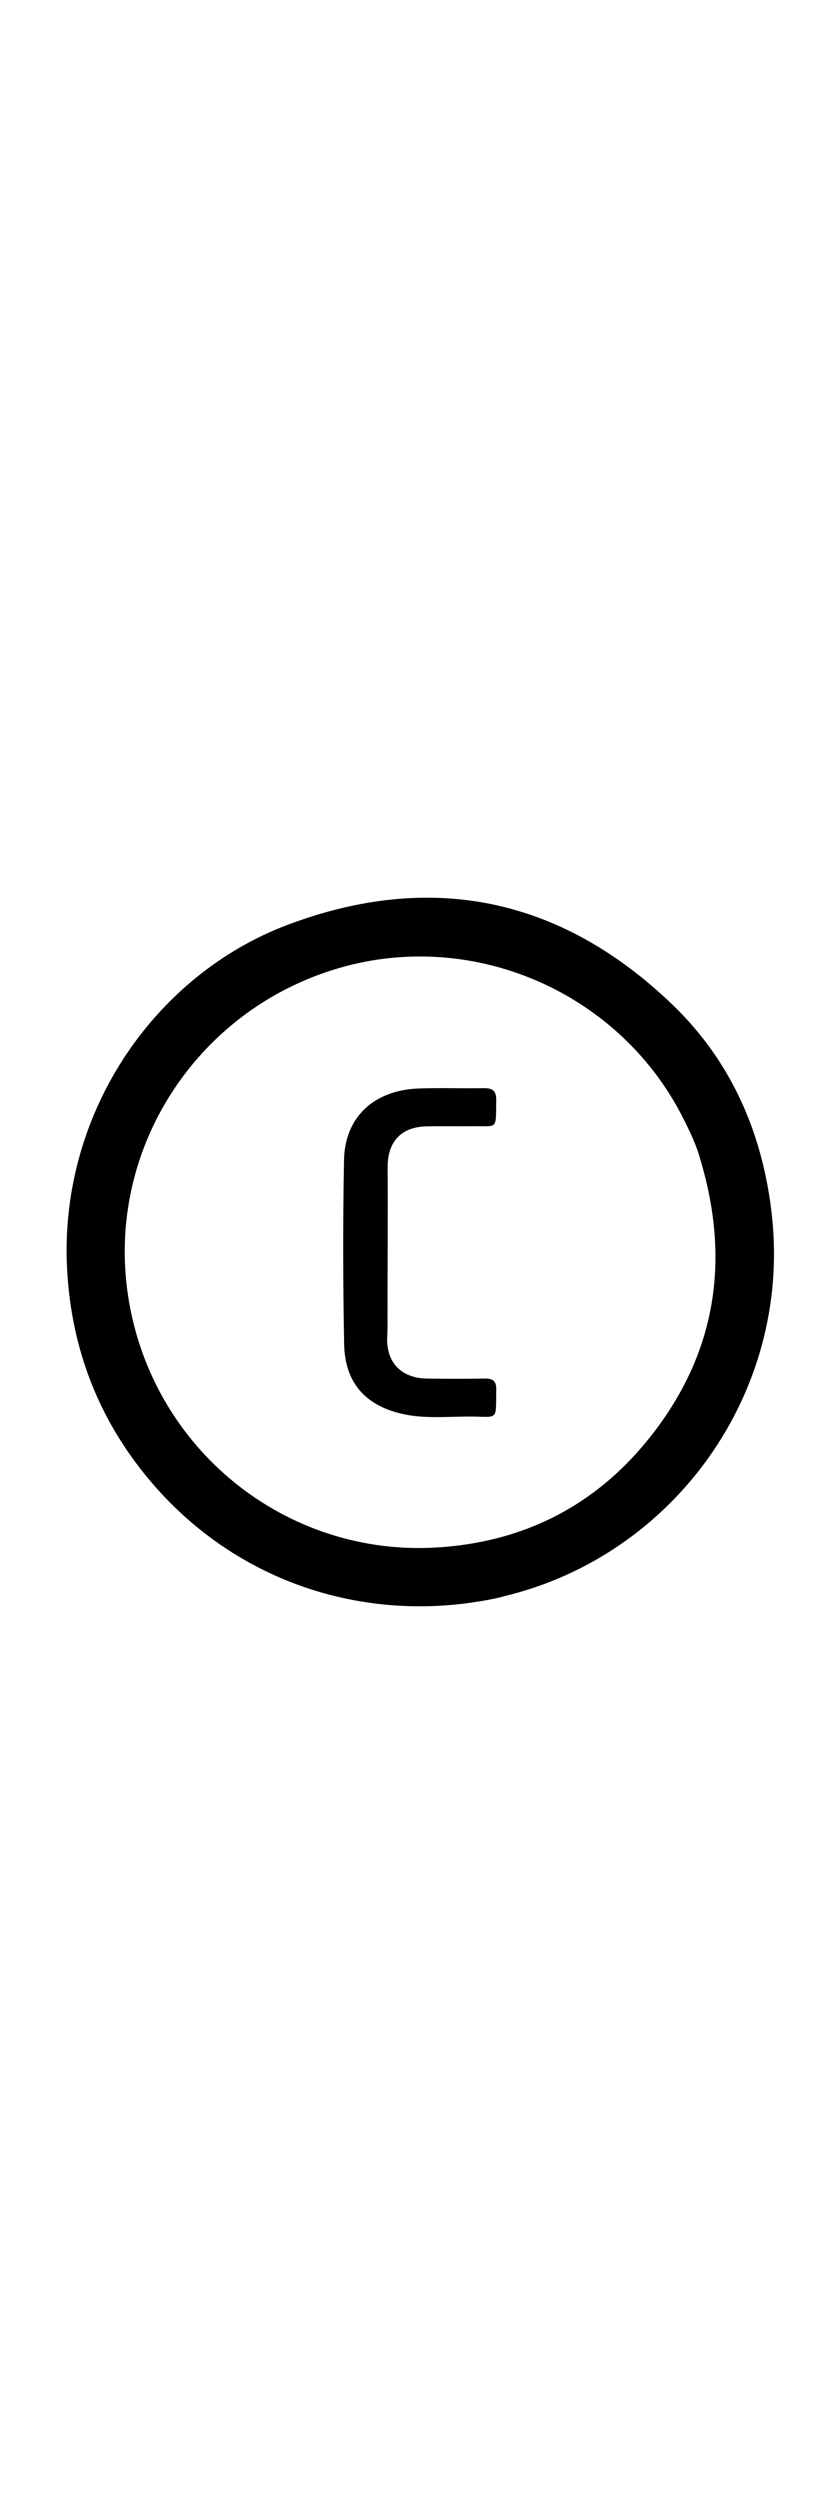 <svg version="1.1" id="Layer_1" xmlns="http://www.w3.org/2000/svg" xmlns:xlink="http://www.w3.org/1999/xlink" x="0px" y="0px"
	 width="100%" viewBox="0 0 336 1024" enable-background="new 0 0 336 1024" xml:space="preserve">
<path fill="#000000" opacity="1" stroke="none" 
	d="
M205.013,654.263 
	C149.665,666.656 91.4,647.603 55.277,598.633 
	C38.439,575.807 29.458,550.081 27.603,521.757 
	C23.362,457.019 62.819,399.543 117.815,378.82 
	C176.76,356.609 229.918,367.752 275.342,411.309 
	C299.752,434.715 312.673,464.457 316.31,498.057 
	C324.157,570.555 276.164,637.012 206.854,653.737 
	C206.369,653.854 205.9,654.032 205.013,654.263 
M286.845,474.53 
	C285.25,468.709 282.607,463.33 279.905,457.969 
	C254.453,407.466 196.191,381.235 141.665,395.747 
	C81.759,411.691 43.109,469.882 52.52,531.031 
	C62.131,593.486 117.048,637.584 178.92,633.851 
	C214.109,631.727 243.258,617.117 265.349,589.904 
	C292.994,555.85 299.763,517.261 286.845,474.53 
z"/>
<path fill="#000000" opacity="1" stroke="none" 
	d="
M158.783,537.677 
	C158.771,541.107 158.859,544.111 158.674,547.099 
	C158.016,557.785 164.177,564.516 175.014,564.661 
	C182.843,564.765 190.676,564.785 198.504,564.652 
	C201.756,564.596 203.403,565.44 203.341,569.103 
	C203.117,582.23 204.437,580.255 192.639,580.214 
	C183.835,580.184 174.982,581.135 166.224,579.419 
	C150.219,576.282 141.322,566.765 141.014,550.592 
	C140.536,525.445 140.484,500.277 140.963,475.131 
	C141.3,457.462 153.35,446.434 171.792,445.828 
	C180.612,445.538 189.451,445.847 198.278,445.703 
	C201.836,445.646 203.396,446.846 203.33,450.608 
	C203.109,463.074 204.285,461.166 193.182,461.302 
	C187.019,461.378 180.852,461.214 174.691,461.359 
	C164.226,461.606 158.766,467.76 158.833,478.273 
	C158.959,497.929 158.8,517.586 158.783,537.677 
z"/>
</svg>